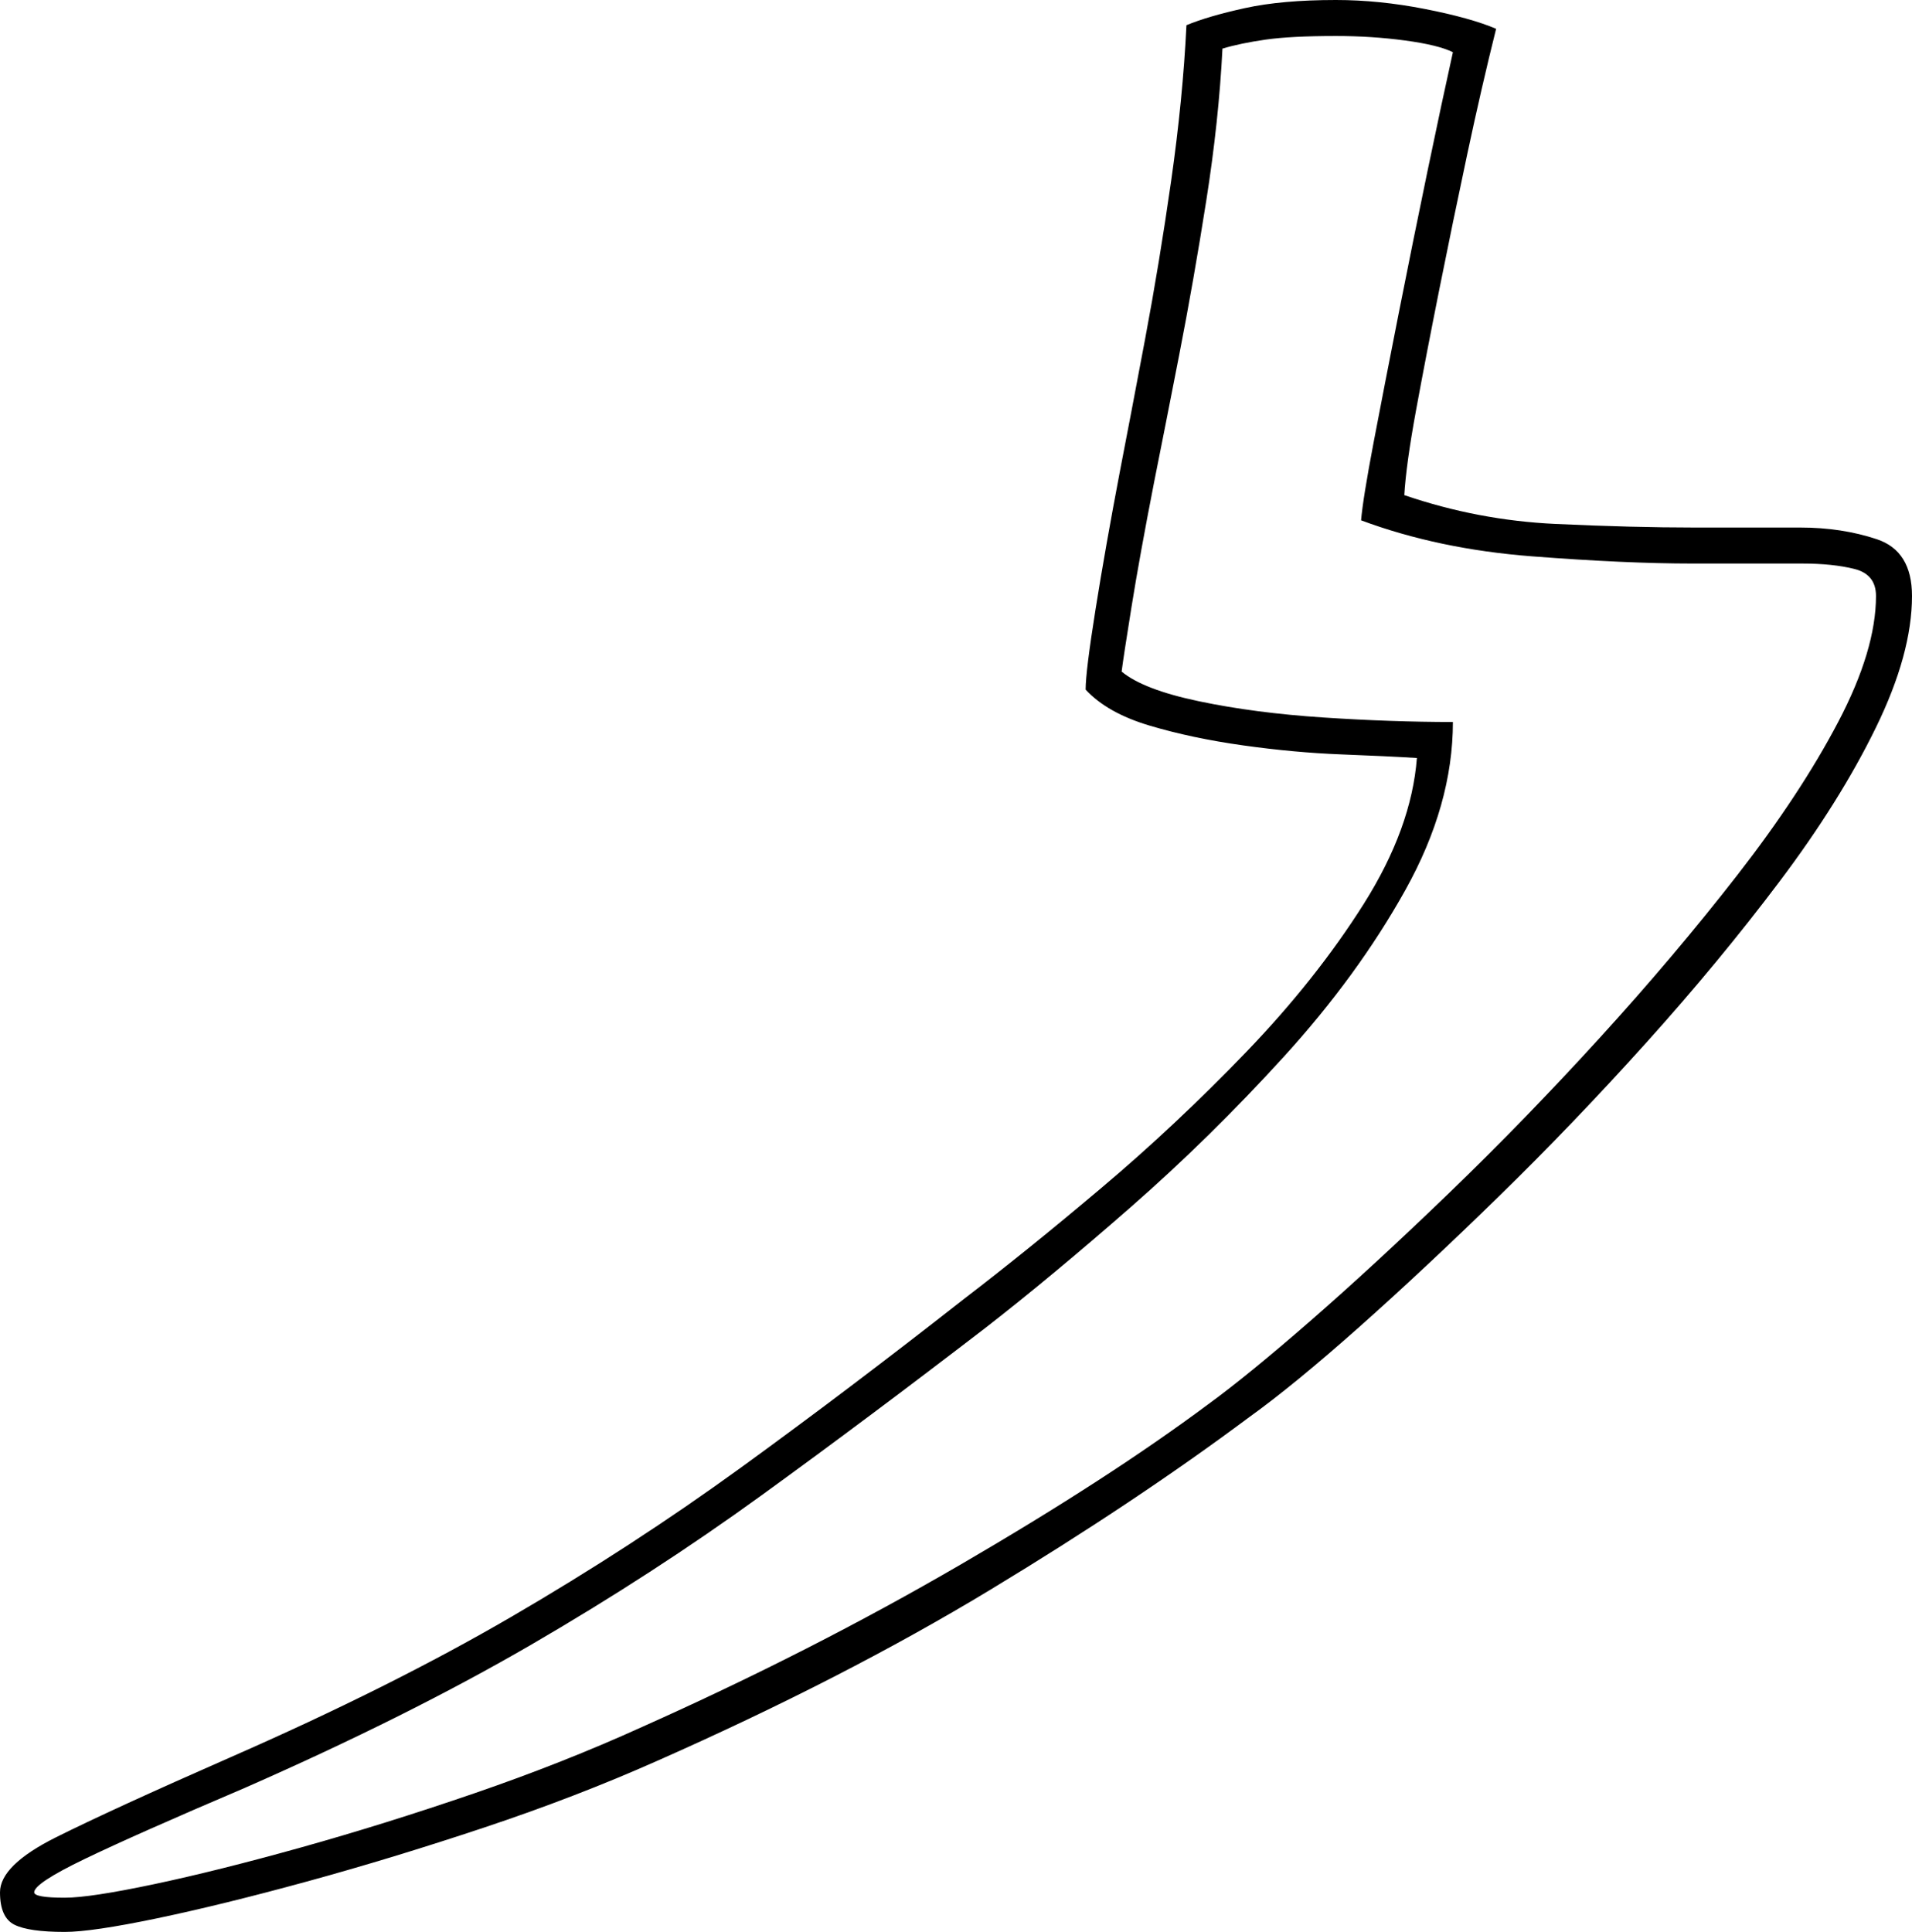 <svg xmlns="http://www.w3.org/2000/svg" viewBox="-10 0 1062 1073"><path d="M26 1073q-20 0-28-4t-8-18q0-15 31-30.5t97-44.5q89-39 156-78t127-82.5Q461 772 526 721q34-26 75.5-61t80.5-75.5q39-40.5 65.5-82.5t29.5-81q-16-1-42-2t-54.5-5q-28.5-4-52-11T593 383q0-10 5.5-44.5T612 262q6-31 14-73.5t14.5-88Q647 55 649 14q12-5 32.5-9.5T732 0q24 0 49.5 5T821 16q-8 32-16 69.5t-15.5 75q-7.5 37.5-13 67.5t-6.5 47q41 14 84 16t77 2h59q23 0 42.5 6.5T1052 331q0 32-20 73t-53.5 85.5Q945 534 904.5 579t-82 85.5Q781 705 745 737t-61 50q-63 47-144 96t-185 95q-45 20-96 37t-98.5 30q-47.5 13-83.5 20.5t-51 7.5zm0-19q14 0 49.5-7.5t82-20.5q46.5-13 96-30t93.5-37q94-42 176.5-90T661 780q22-16 57-46.5t77-71q42-40.5 83.5-86T955 486q35-45 56-85t21-70q0-12-12-15t-29-3h-61q-37 0-89-4t-95-20q1-12 7-43.5t14-72q8-40.5 16-79T797 29q-8-4-26.5-6.5T732 20q-25 0-39 2t-24 5q-2 40-9 84.5T645 197q-8 41-14 71-8 41-12.5 69t-5.5 36q12 10 43 16.5t69 9q38 2.5 72 2.5 0 46-26.5 93.5T703 587q-41 45-85 83.5T538 737q-65 50-125 93.5t-128 83Q217 953 126 993q-61 26-89 39.5T9 1051q0 3 17 3z" fill="currentColor"/></svg>